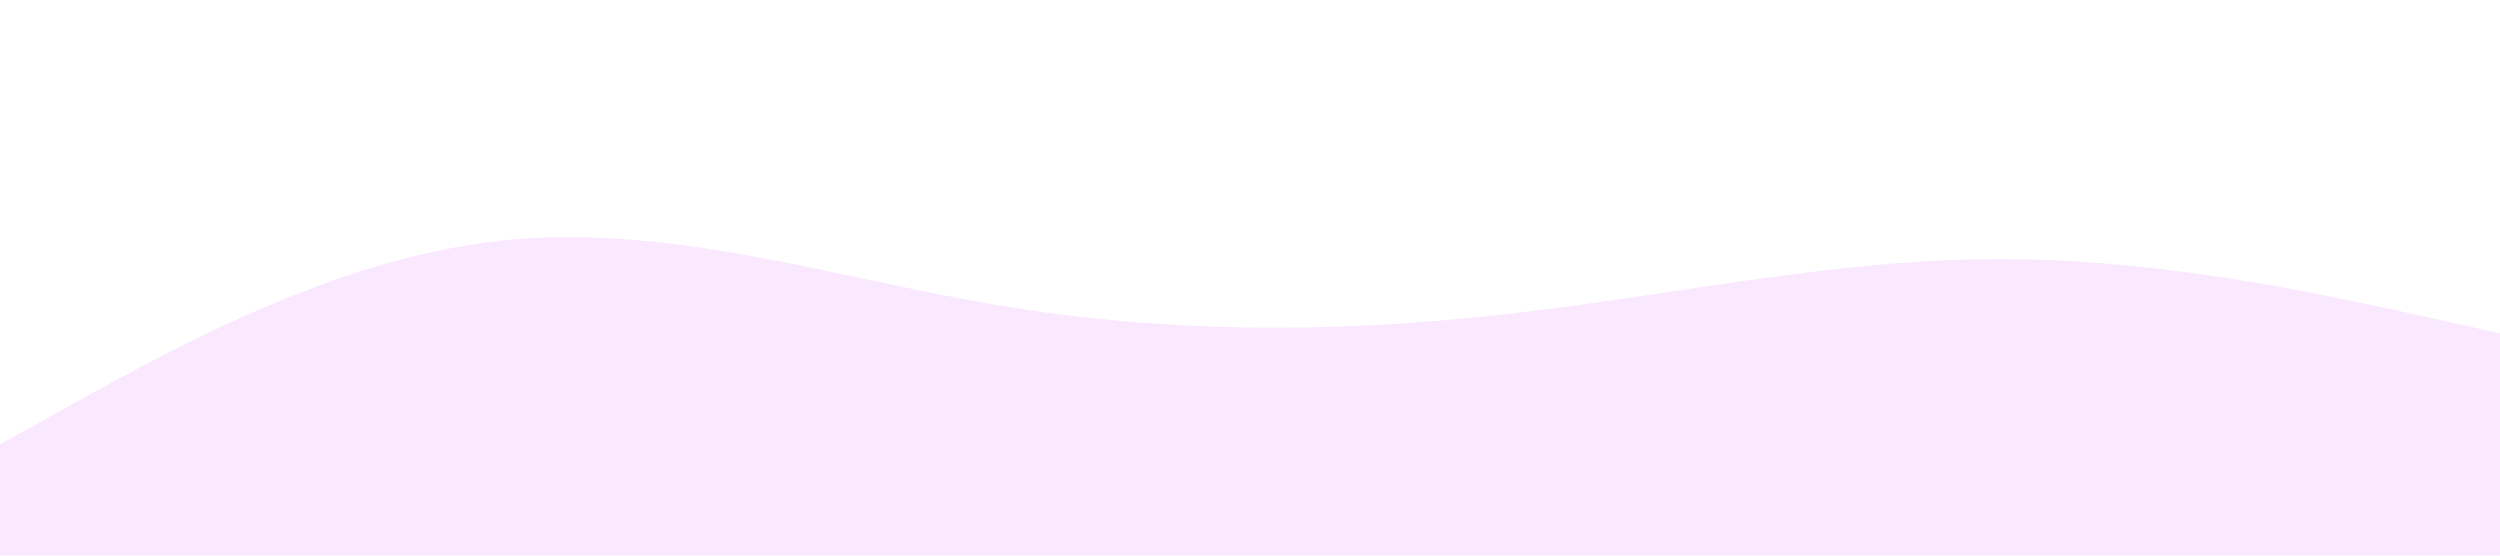 <?xml version="1.0" standalone="no"?><svg xmlns="http://www.w3.org/2000/svg" viewBox="0 0 1440 320"><path fill="#f8e0ff" fill-opacity="0.75" d="M0,256L48,229.3C96,203,192,149,288,138.7C384,128,480,160,576,176C672,192,768,192,864,181.3C960,171,1056,149,1152,149.3C1248,149,1344,171,1392,181.3L1440,192L1440,320L1392,320C1344,320,1248,320,1152,320C1056,320,960,320,864,320C768,320,672,320,576,320C480,320,384,320,288,320C192,320,96,320,48,320L0,320Z"></path></svg>